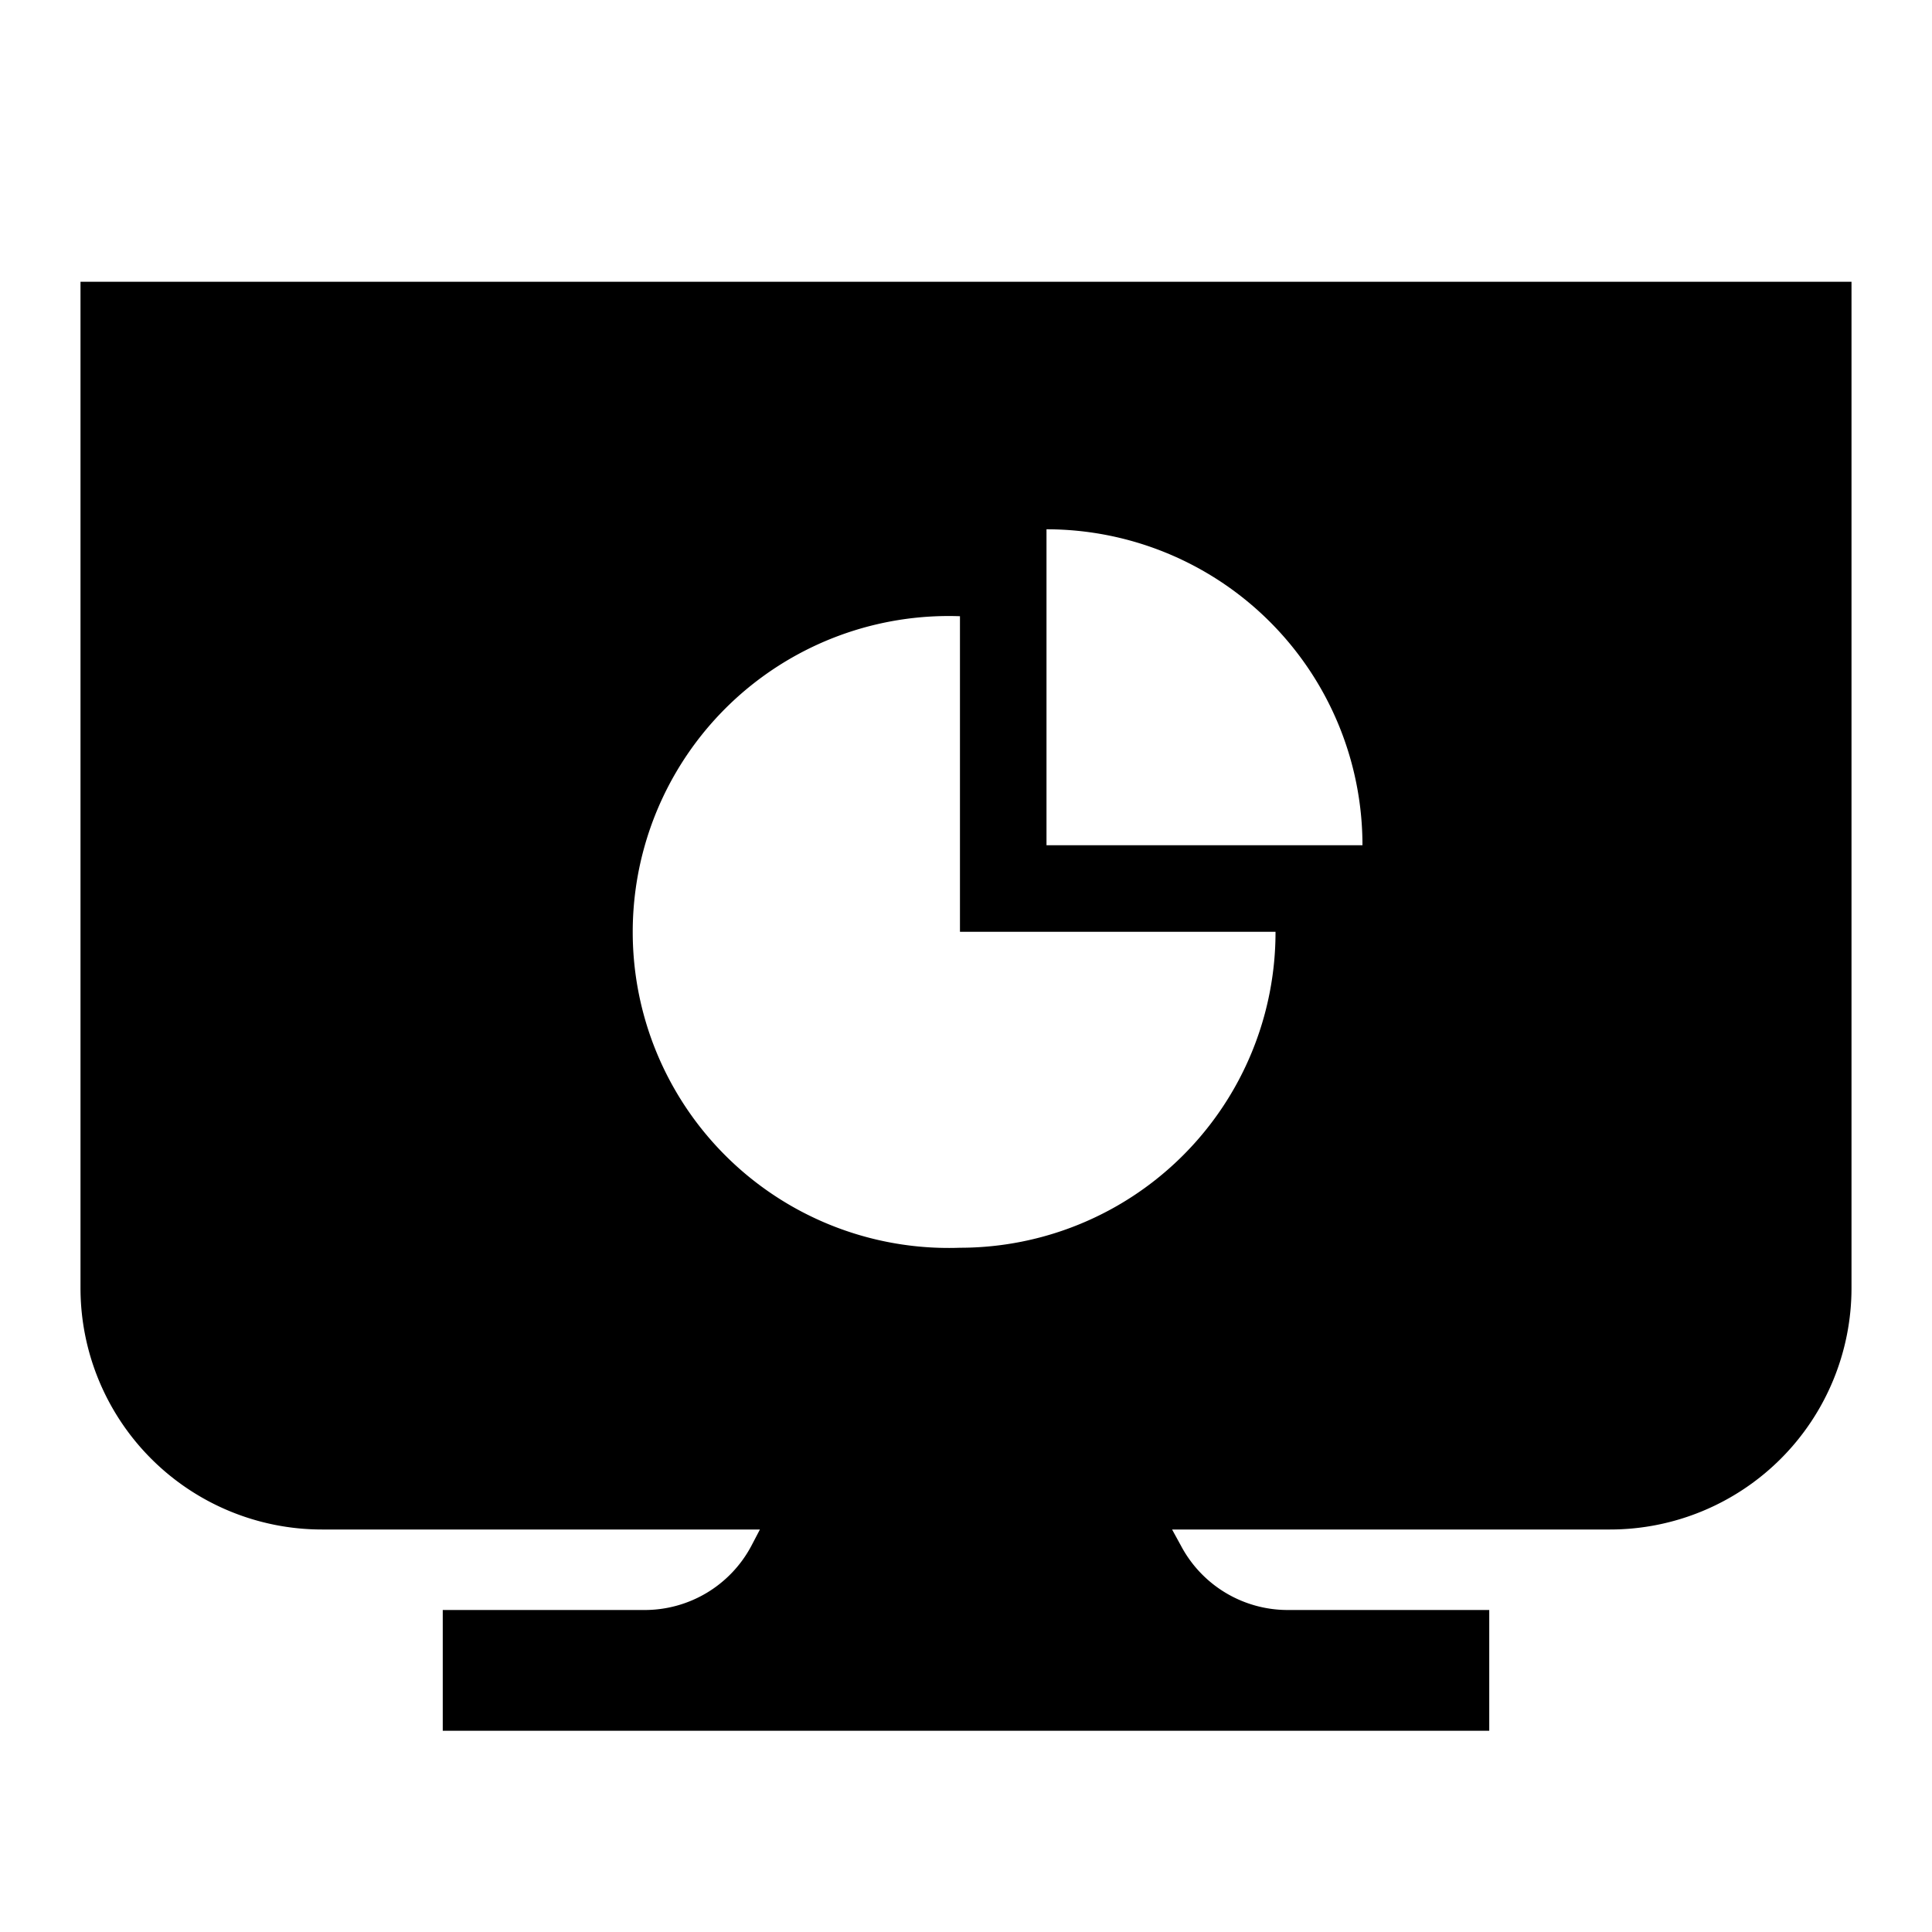 <svg width="24" height="24" xmlns="http://www.w3.org/2000/svg"><path d="M1 3.5V16a3 3 0 003 3h5.44l-.11.21A1.5 1.5 0 018 20H5.5v1.5h13V20H16a1.5 1.5 0 01-1.325-.79L14.56 19H20a3 3 0 003-3V3.5H1zm10.925 12a3.925 3.925 0 110-7.845v3.92h3.92a3.92 3.92 0 01-3.92 3.925zm1.075-5V6.575a3.925 3.925 0 013.925 3.925H13z" fill-rule="evenodd"/></svg>